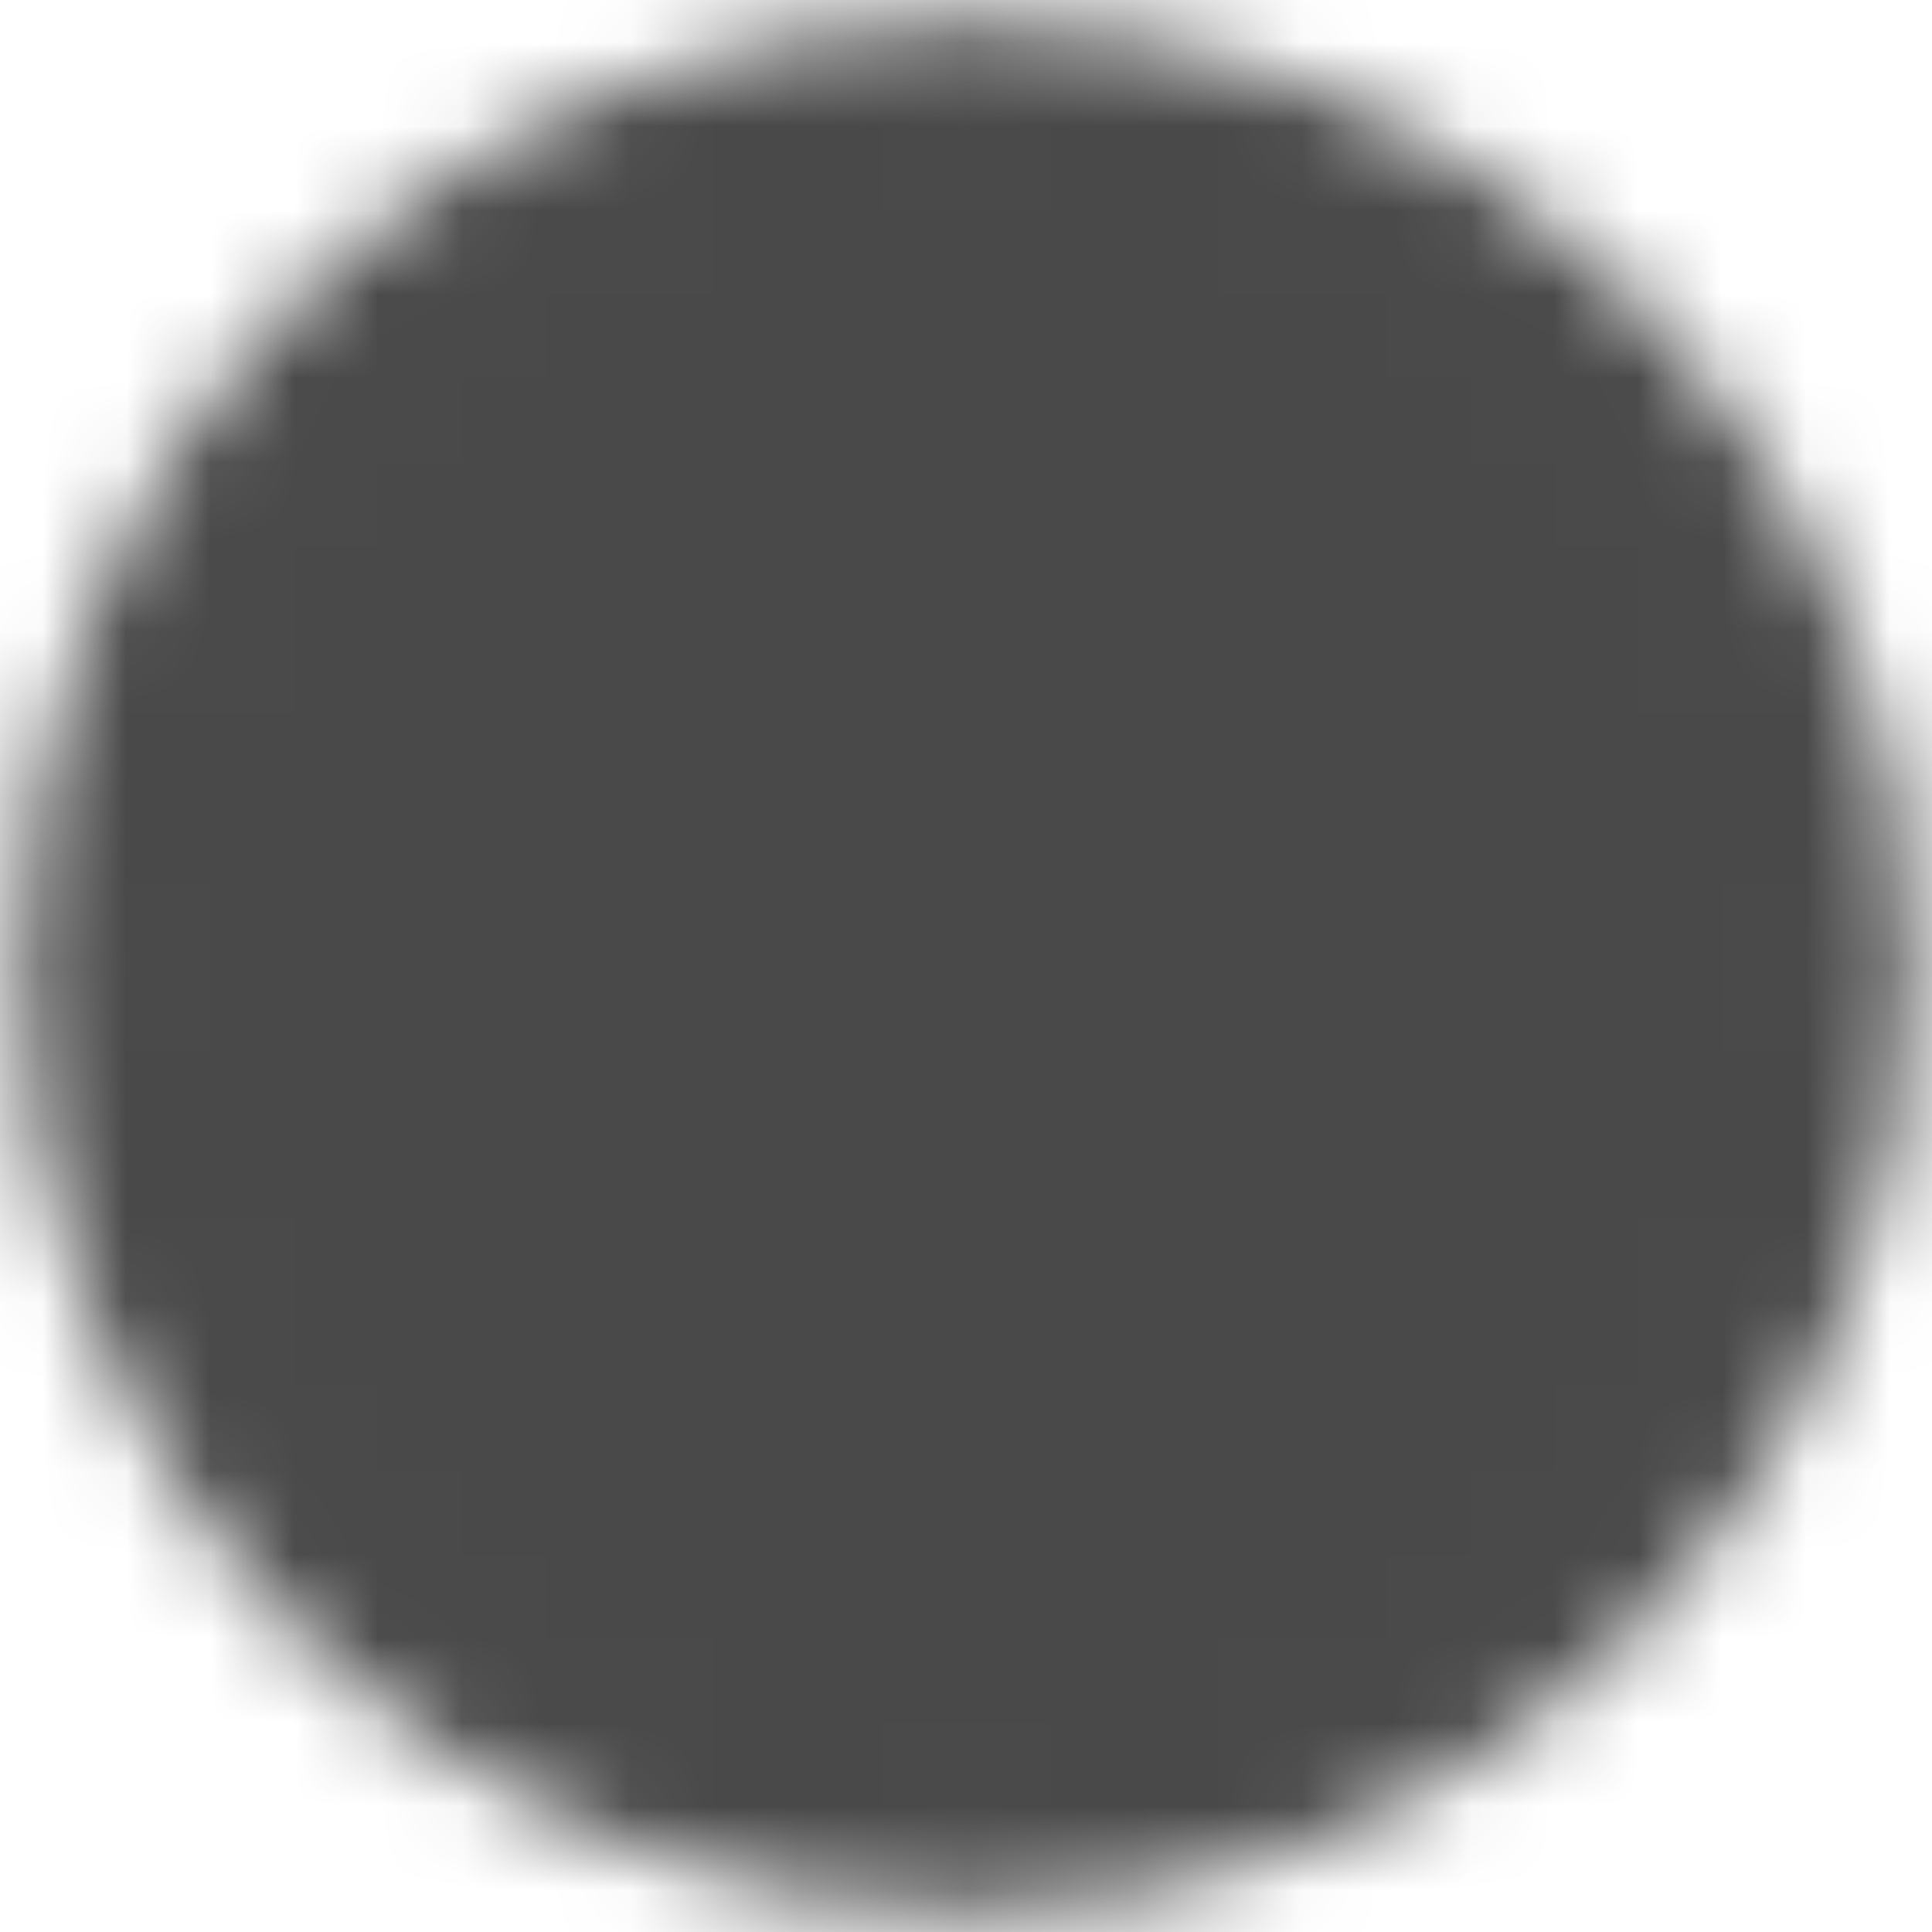 <svg width="23" height="23" viewBox="0 0 23 23" fill="none" xmlns="http://www.w3.org/2000/svg">
<mask id="mask0_469_2944" style="mask-type:luminance" maskUnits="userSpaceOnUse" x="0" y="0" width="23" height="23">
<path d="M11.5 21.916C5.747 21.916 1.084 17.253 1.084 11.5C1.084 5.747 5.747 1.083 11.5 1.083C17.253 1.083 21.917 5.747 21.917 11.5C21.917 17.253 17.253 21.916 11.5 21.916Z" fill="white" stroke="white" stroke-width="1.667" stroke-linejoin="round"/>
<path d="M9.938 16.188L14.625 11.5L9.938 6.812" stroke="black" stroke-width="1.667" stroke-linecap="round" stroke-linejoin="round"/>
</mask>
<g mask="url(#mask0_469_2944)">
<path d="M24 -1H-1V24H24V-1Z" fill="#494949"/>
</g>
</svg>
